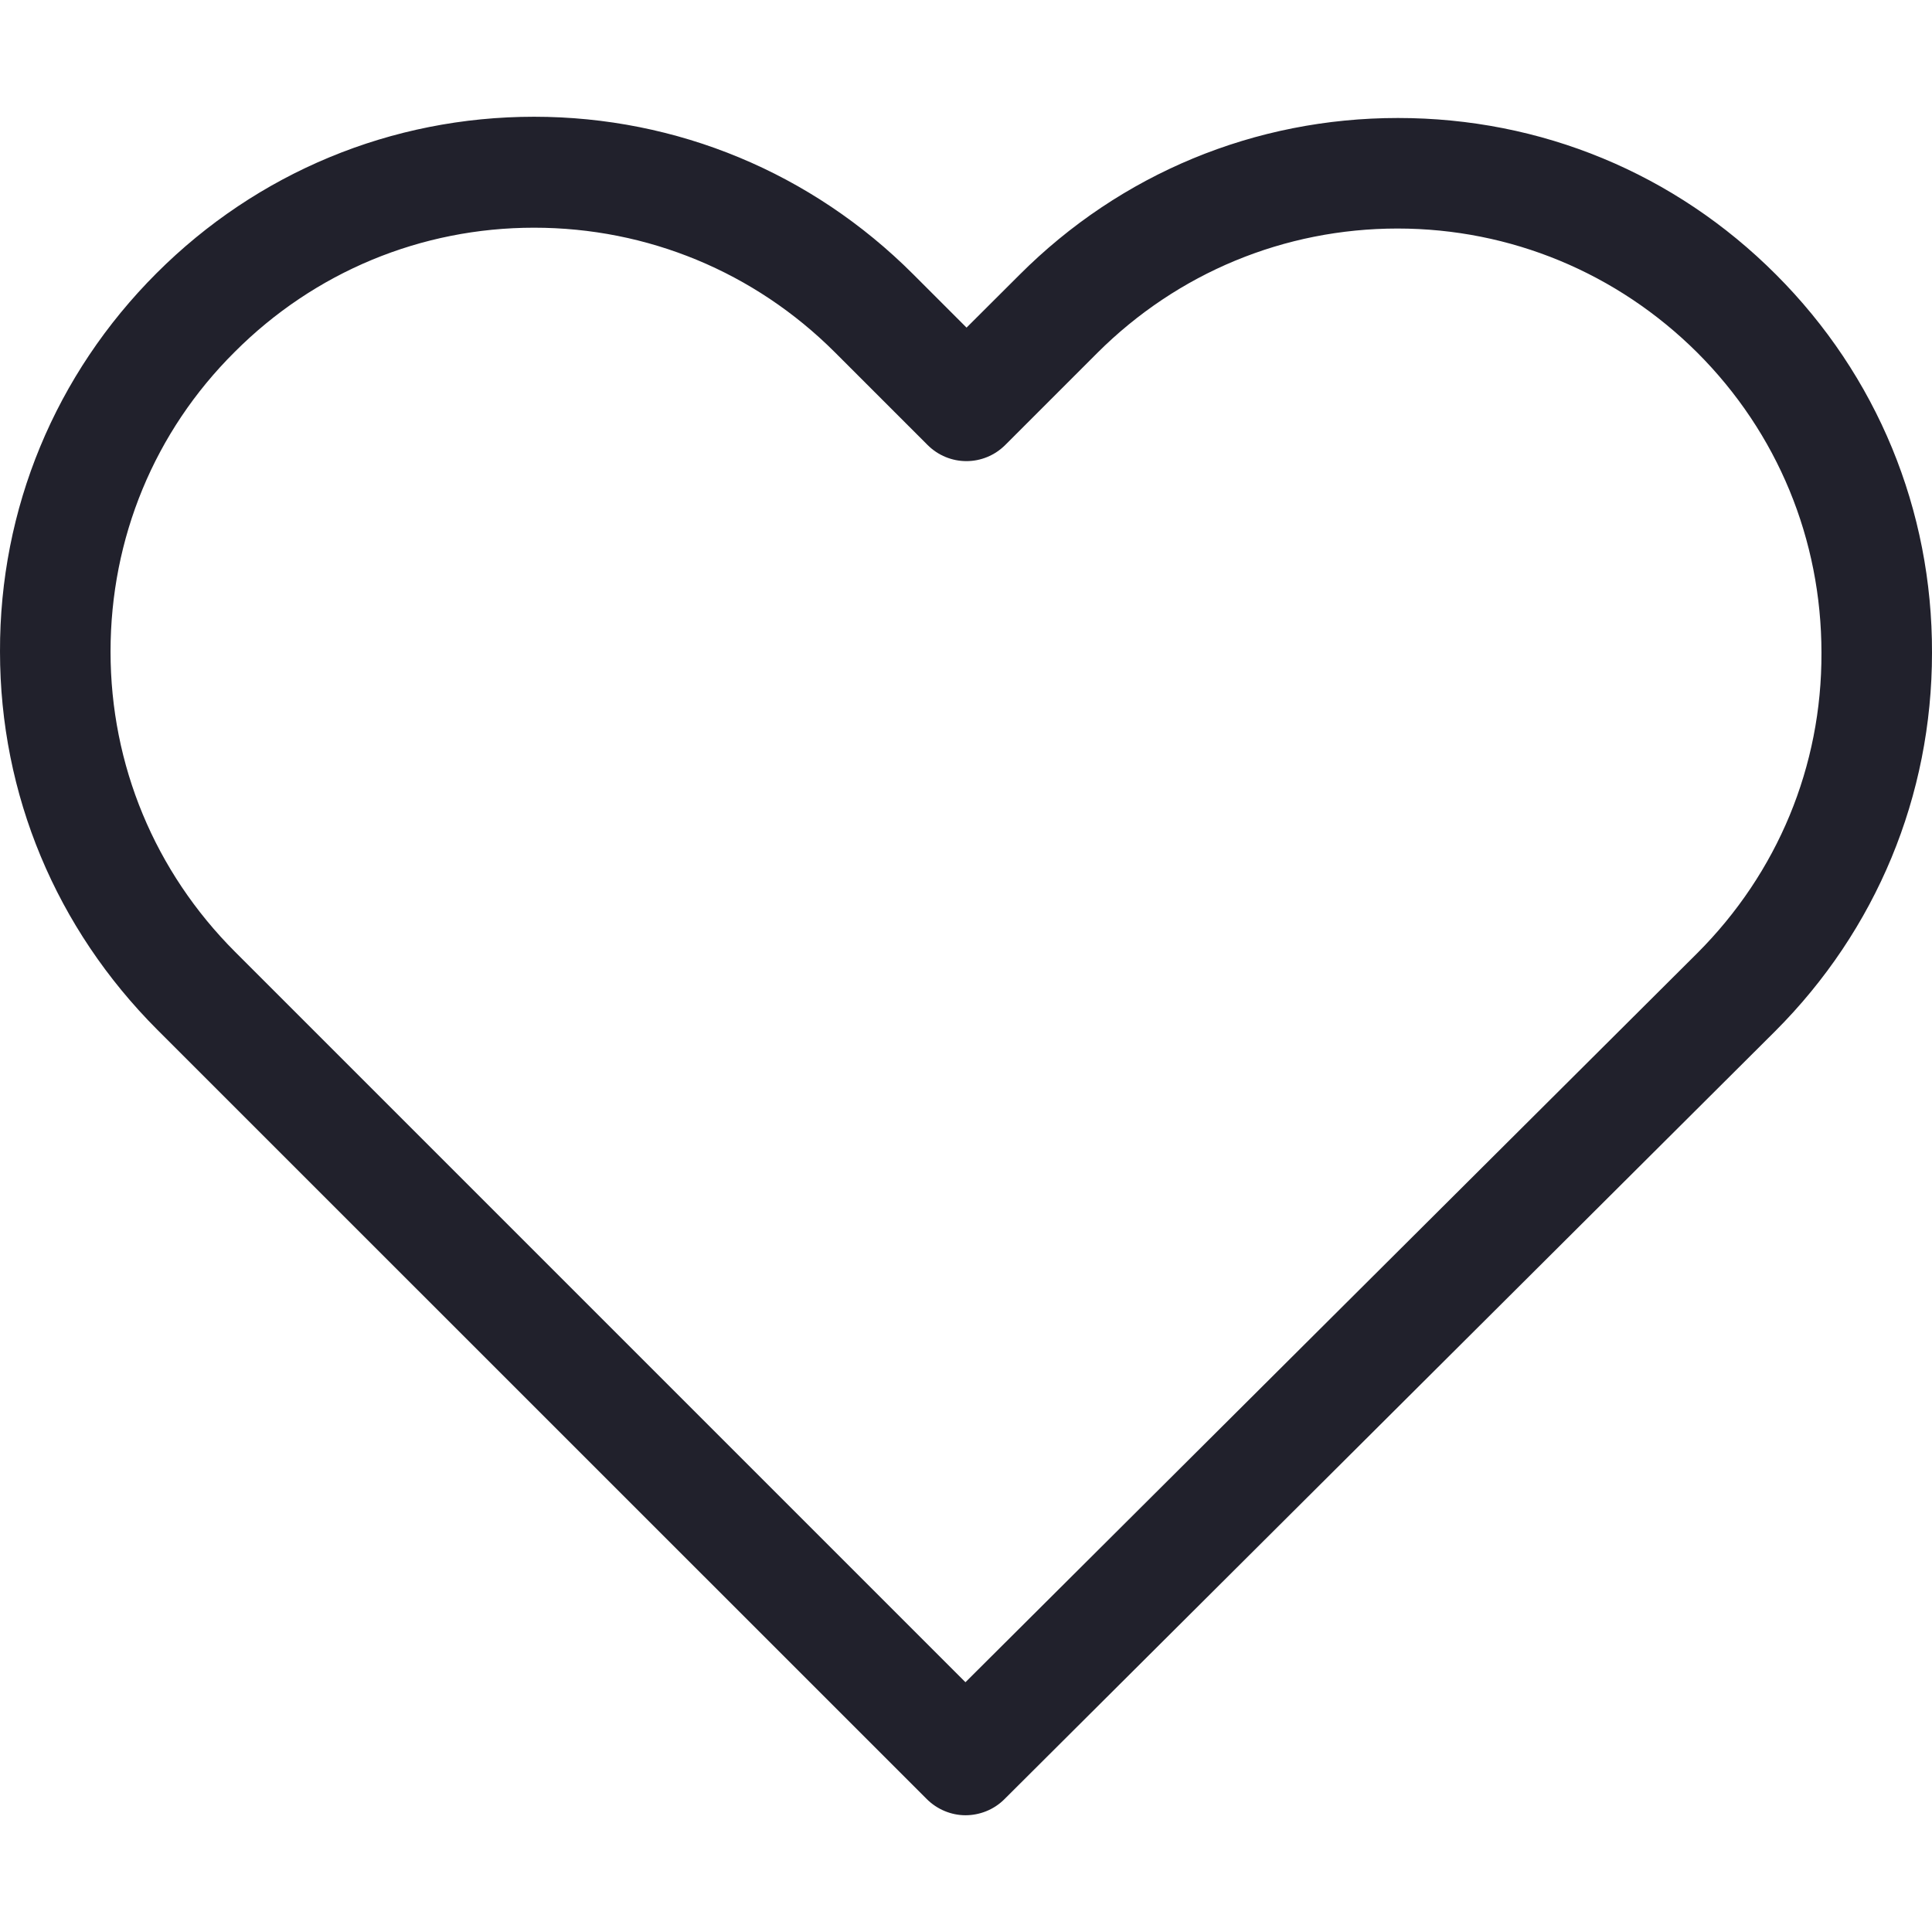 <svg width="14" height="14" viewBox="0 0 14 14" fill="none" xmlns="http://www.w3.org/2000/svg">
<path d="M12.869 1.989C12.136 1.255 11.166 0.855 10.13 0.855C9.094 0.855 8.12 1.258 7.387 1.992L7.004 2.374L6.616 1.986C5.883 1.253 4.906 0.846 3.87 0.846C2.837 0.846 1.864 1.25 1.134 1.98C0.401 2.713 -0.003 3.686 1.62518e-05 4.722C1.62518e-05 5.758 0.407 6.728 1.14 7.462L6.714 13.035C6.791 13.113 6.895 13.154 6.996 13.154C7.096 13.154 7.2 13.116 7.278 13.038L12.863 7.473C13.596 6.74 14 5.767 14 4.731C14.003 3.695 13.602 2.722 12.869 1.989ZM12.299 6.907L6.996 12.19L1.704 6.898C1.122 6.316 0.801 5.544 0.801 4.722C0.801 3.9 1.119 3.128 1.701 2.55C2.279 1.971 3.051 1.65 3.87 1.65C4.692 1.65 5.467 1.971 6.049 2.552L6.72 3.223C6.877 3.381 7.129 3.381 7.286 3.223L7.951 2.558C8.533 1.977 9.308 1.656 10.127 1.656C10.946 1.656 11.718 1.977 12.299 2.555C12.881 3.137 13.199 3.909 13.199 4.731C13.202 5.553 12.881 6.325 12.299 6.907Z" fill="#21212C"/>
</svg>
